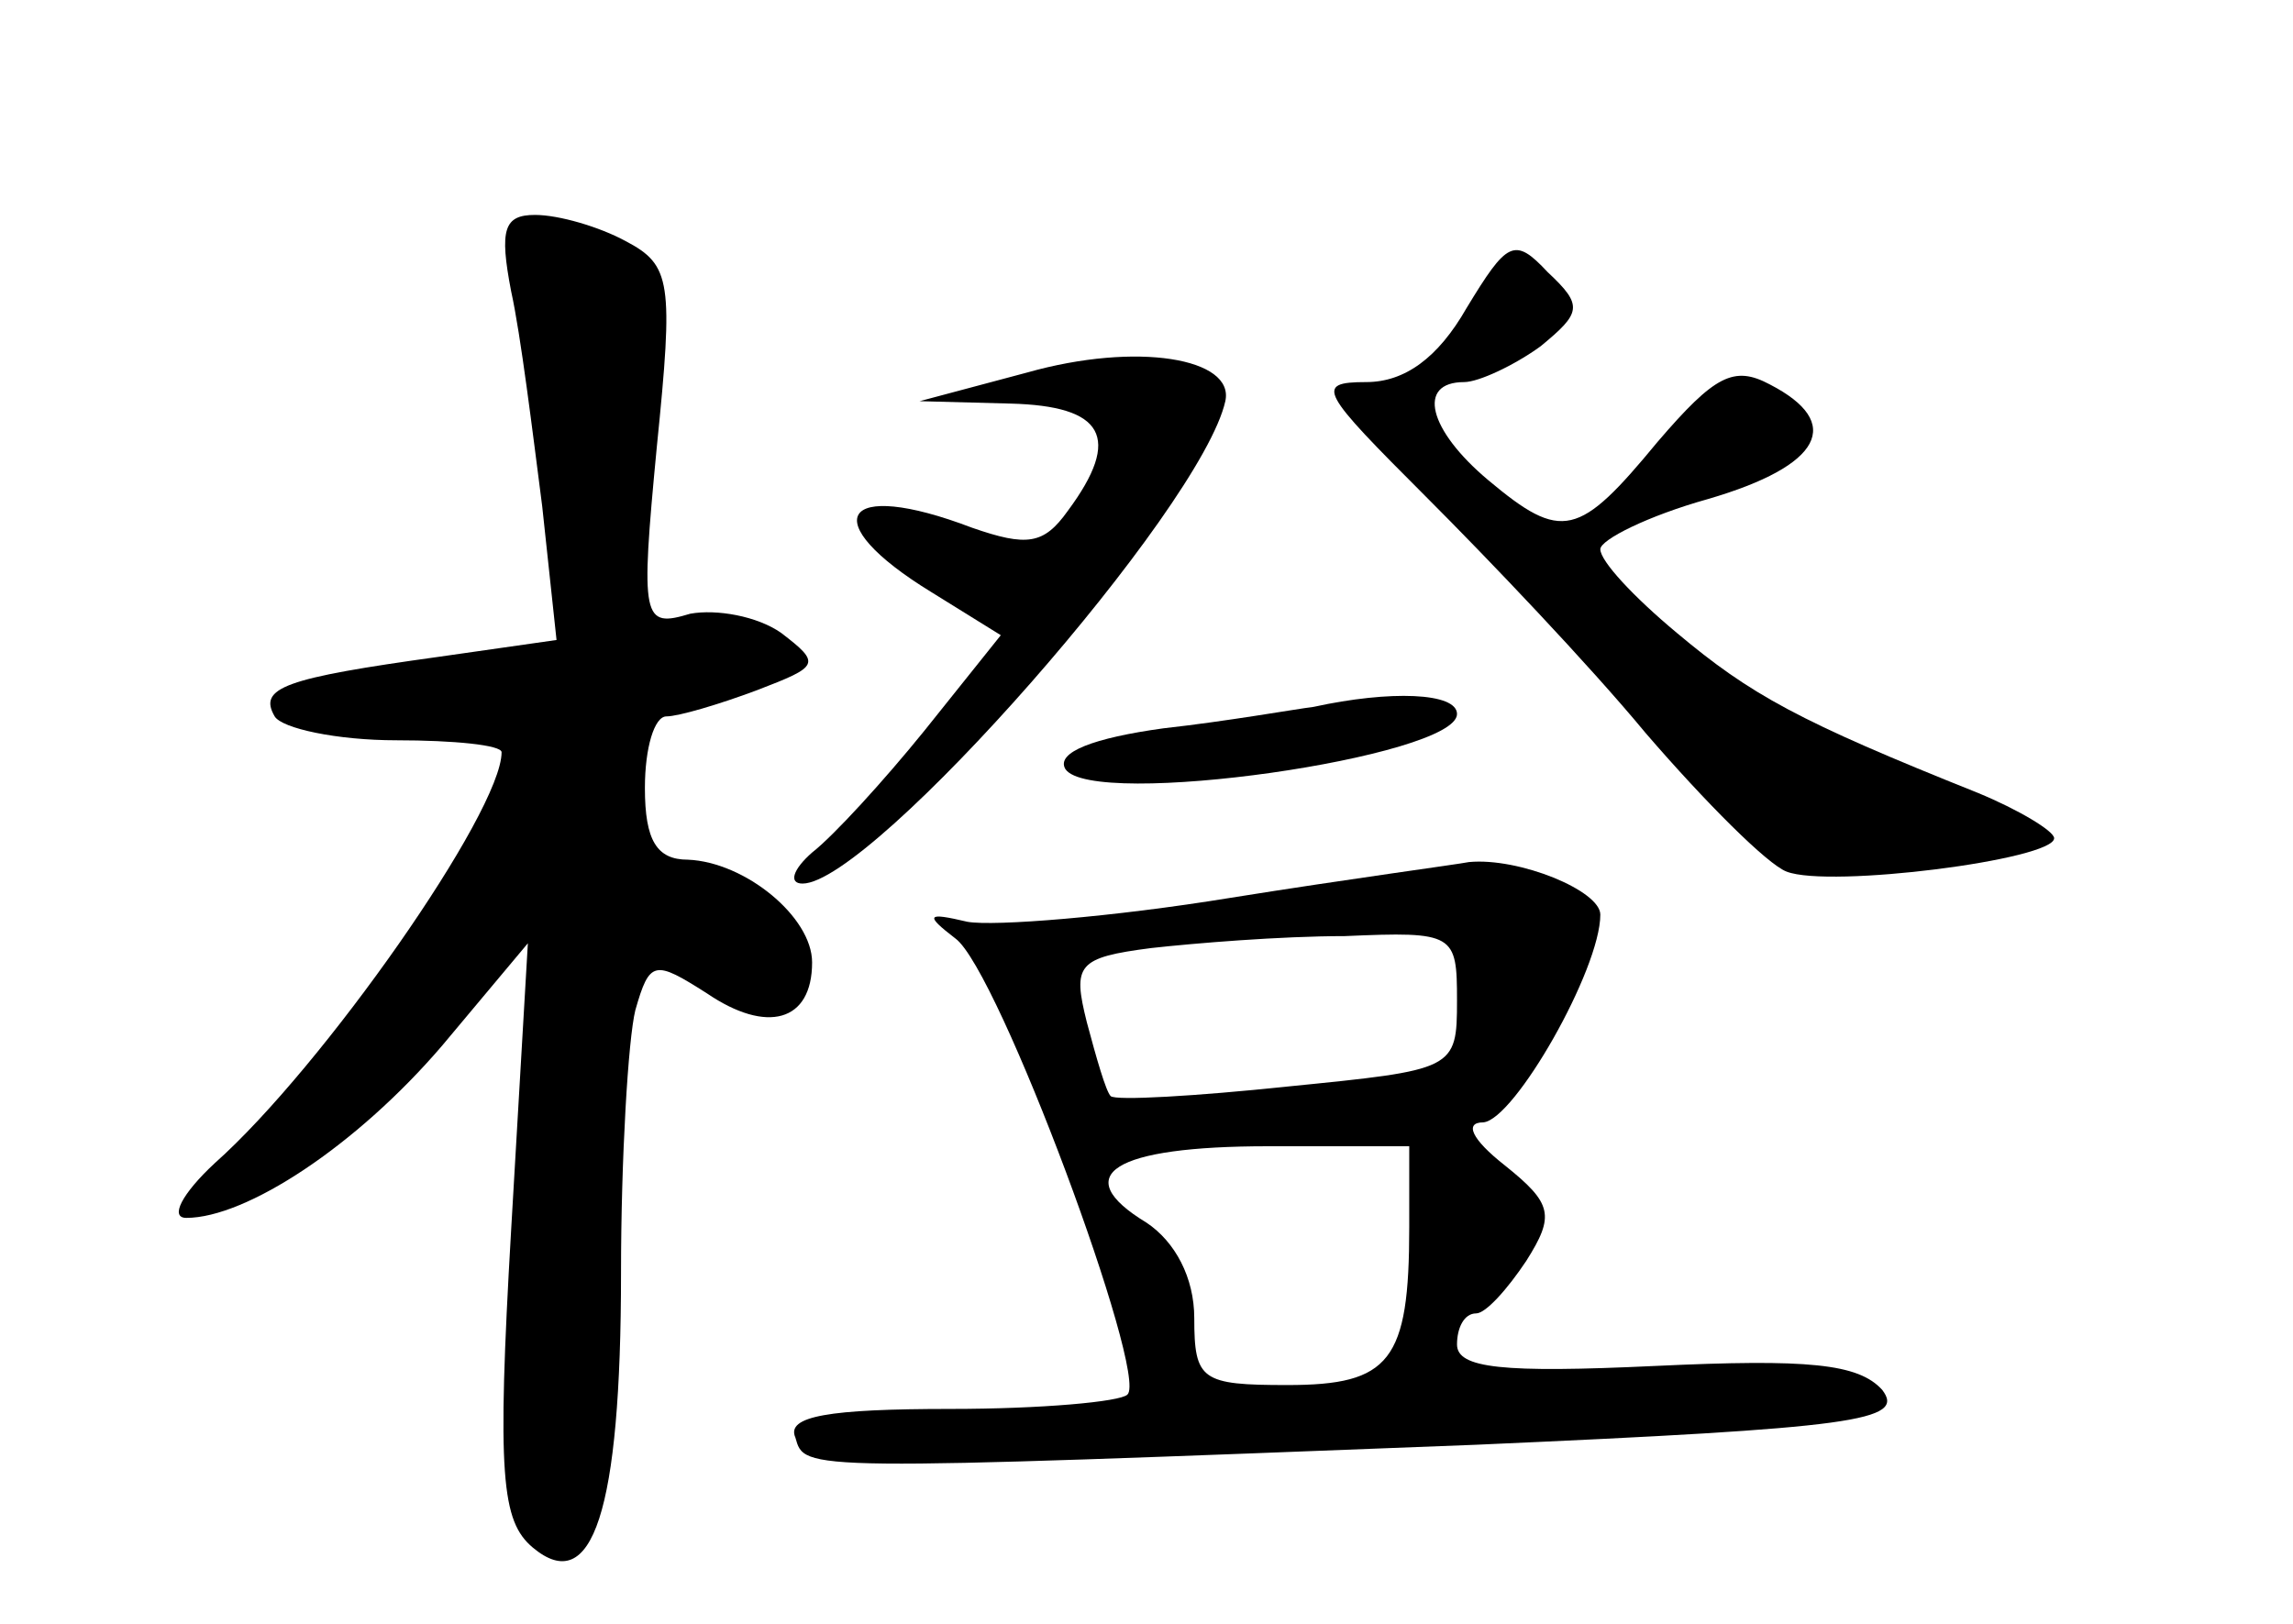 <?xml version="1.0" standalone="no"?>
<!DOCTYPE svg PUBLIC "-//W3C//DTD SVG 20010904//EN"
 "http://www.w3.org/TR/2001/REC-SVG-20010904/DTD/svg10.dtd">
<svg version="1.0" xmlns="http://www.w3.org/2000/svg"
 width="96pt" height="68pt" viewBox="0 0 96 68"
 preserveAspectRatio="xMidYMid meet">
<g transform="translate(0,68) scale(0.1,-0.1)"
fill="#000000" stroke="none">
<path d="M214 558 c4 -18 9 -59 13 -90 l6 -56 -49 -7 c-65 -9 -76 -13 -69 -25
3 -5 26 -10 51 -10 24 0 44 -2 44 -5 0 -25 -75 -132 -120 -172 -14 -13 -19
-23 -12 -23 25 0 71 30 107 72 l36 43 -7 -120 c-6 -103 -4 -122 9 -133 25 -21
37 15 37 115 0 48 3 98 6 110 6 21 8 21 30 7 25 -17 44 -12 44 13 0 19 -28 42
-52 43 -13 0 -18 8 -18 30 0 17 4 30 9 30 5 0 22 5 38 11 26 10 27 11 10 24
-10 7 -27 10 -38 8 -20 -6 -21 -3 -14 70 7 69 6 76 -13 86 -11 6 -28 11 -38
11 -13 0 -15 -6 -10 -32z"/>
<path d="M614 551 c-12 -21 -26 -31 -42 -31 -22 0 -19 -4 25 -48 26 -26 68
-70 92 -99 25 -29 51 -55 59 -58 18 -7 112 5 112 14 0 3 -15 12 -32 19 -75 30
-95 41 -126 67 -18 15 -32 30 -32 35 0 4 20 14 45 21 48 14 57 32 26 48 -15 8
-23 4 -47 -24 -33 -40 -40 -42 -71 -16 -25 21 -30 41 -10 41 6 0 21 7 32 15
17 14 18 17 3 31 -14 15 -17 13 -34 -15z"/>
<path d="M430 524 l-45 -12 38 -1 c39 -1 47 -14 24 -45 -10 -14 -17 -15 -40
-7 -55 21 -66 3 -17 -27 l29 -18 -32 -40 c-17 -21 -38 -44 -47 -51 -8 -7 -10
-13 -4 -13 29 0 167 157 177 202 4 18 -37 25 -83 12z"/>
<path d="M550 384 c-8 -1 -36 -6 -63 -9 -29 -4 -45 -10 -41 -17 11 -17 164 5
164 23 0 9 -28 10 -60 3z"/>
<path d="M515 304 c-49 -8 -99 -12 -110 -10 -17 4 -18 3 -5 -7 18 -13 81 -183
72 -191 -3 -3 -36 -6 -74 -6 -51 0 -69 -3 -65 -12 4 -14 1 -14 285 -3 159 7
180 10 170 23 -10 11 -31 13 -95 10 -64 -3 -83 -1 -83 9 0 7 3 13 8 13 4 0 13
10 21 22 12 19 11 24 -9 40 -14 11 -17 18 -9 18 13 1 49 64 49 87 0 10 -34 24
-55 22 -5 -1 -50 -7 -100 -15z m95 -43 c0 -29 -1 -29 -71 -36 -38 -4 -72 -6
-74 -4 -2 2 -6 16 -10 31 -6 24 -4 27 27 31 18 2 54 5 81 5 46 2 47 1 47 -27z
m-20 -95 c0 -56 -8 -66 -51 -66 -36 0 -39 2 -39 28 0 17 -8 32 -20 40 -33 20
-14 32 51 32 l59 0 0 -34z"/>
</g>
</svg>
